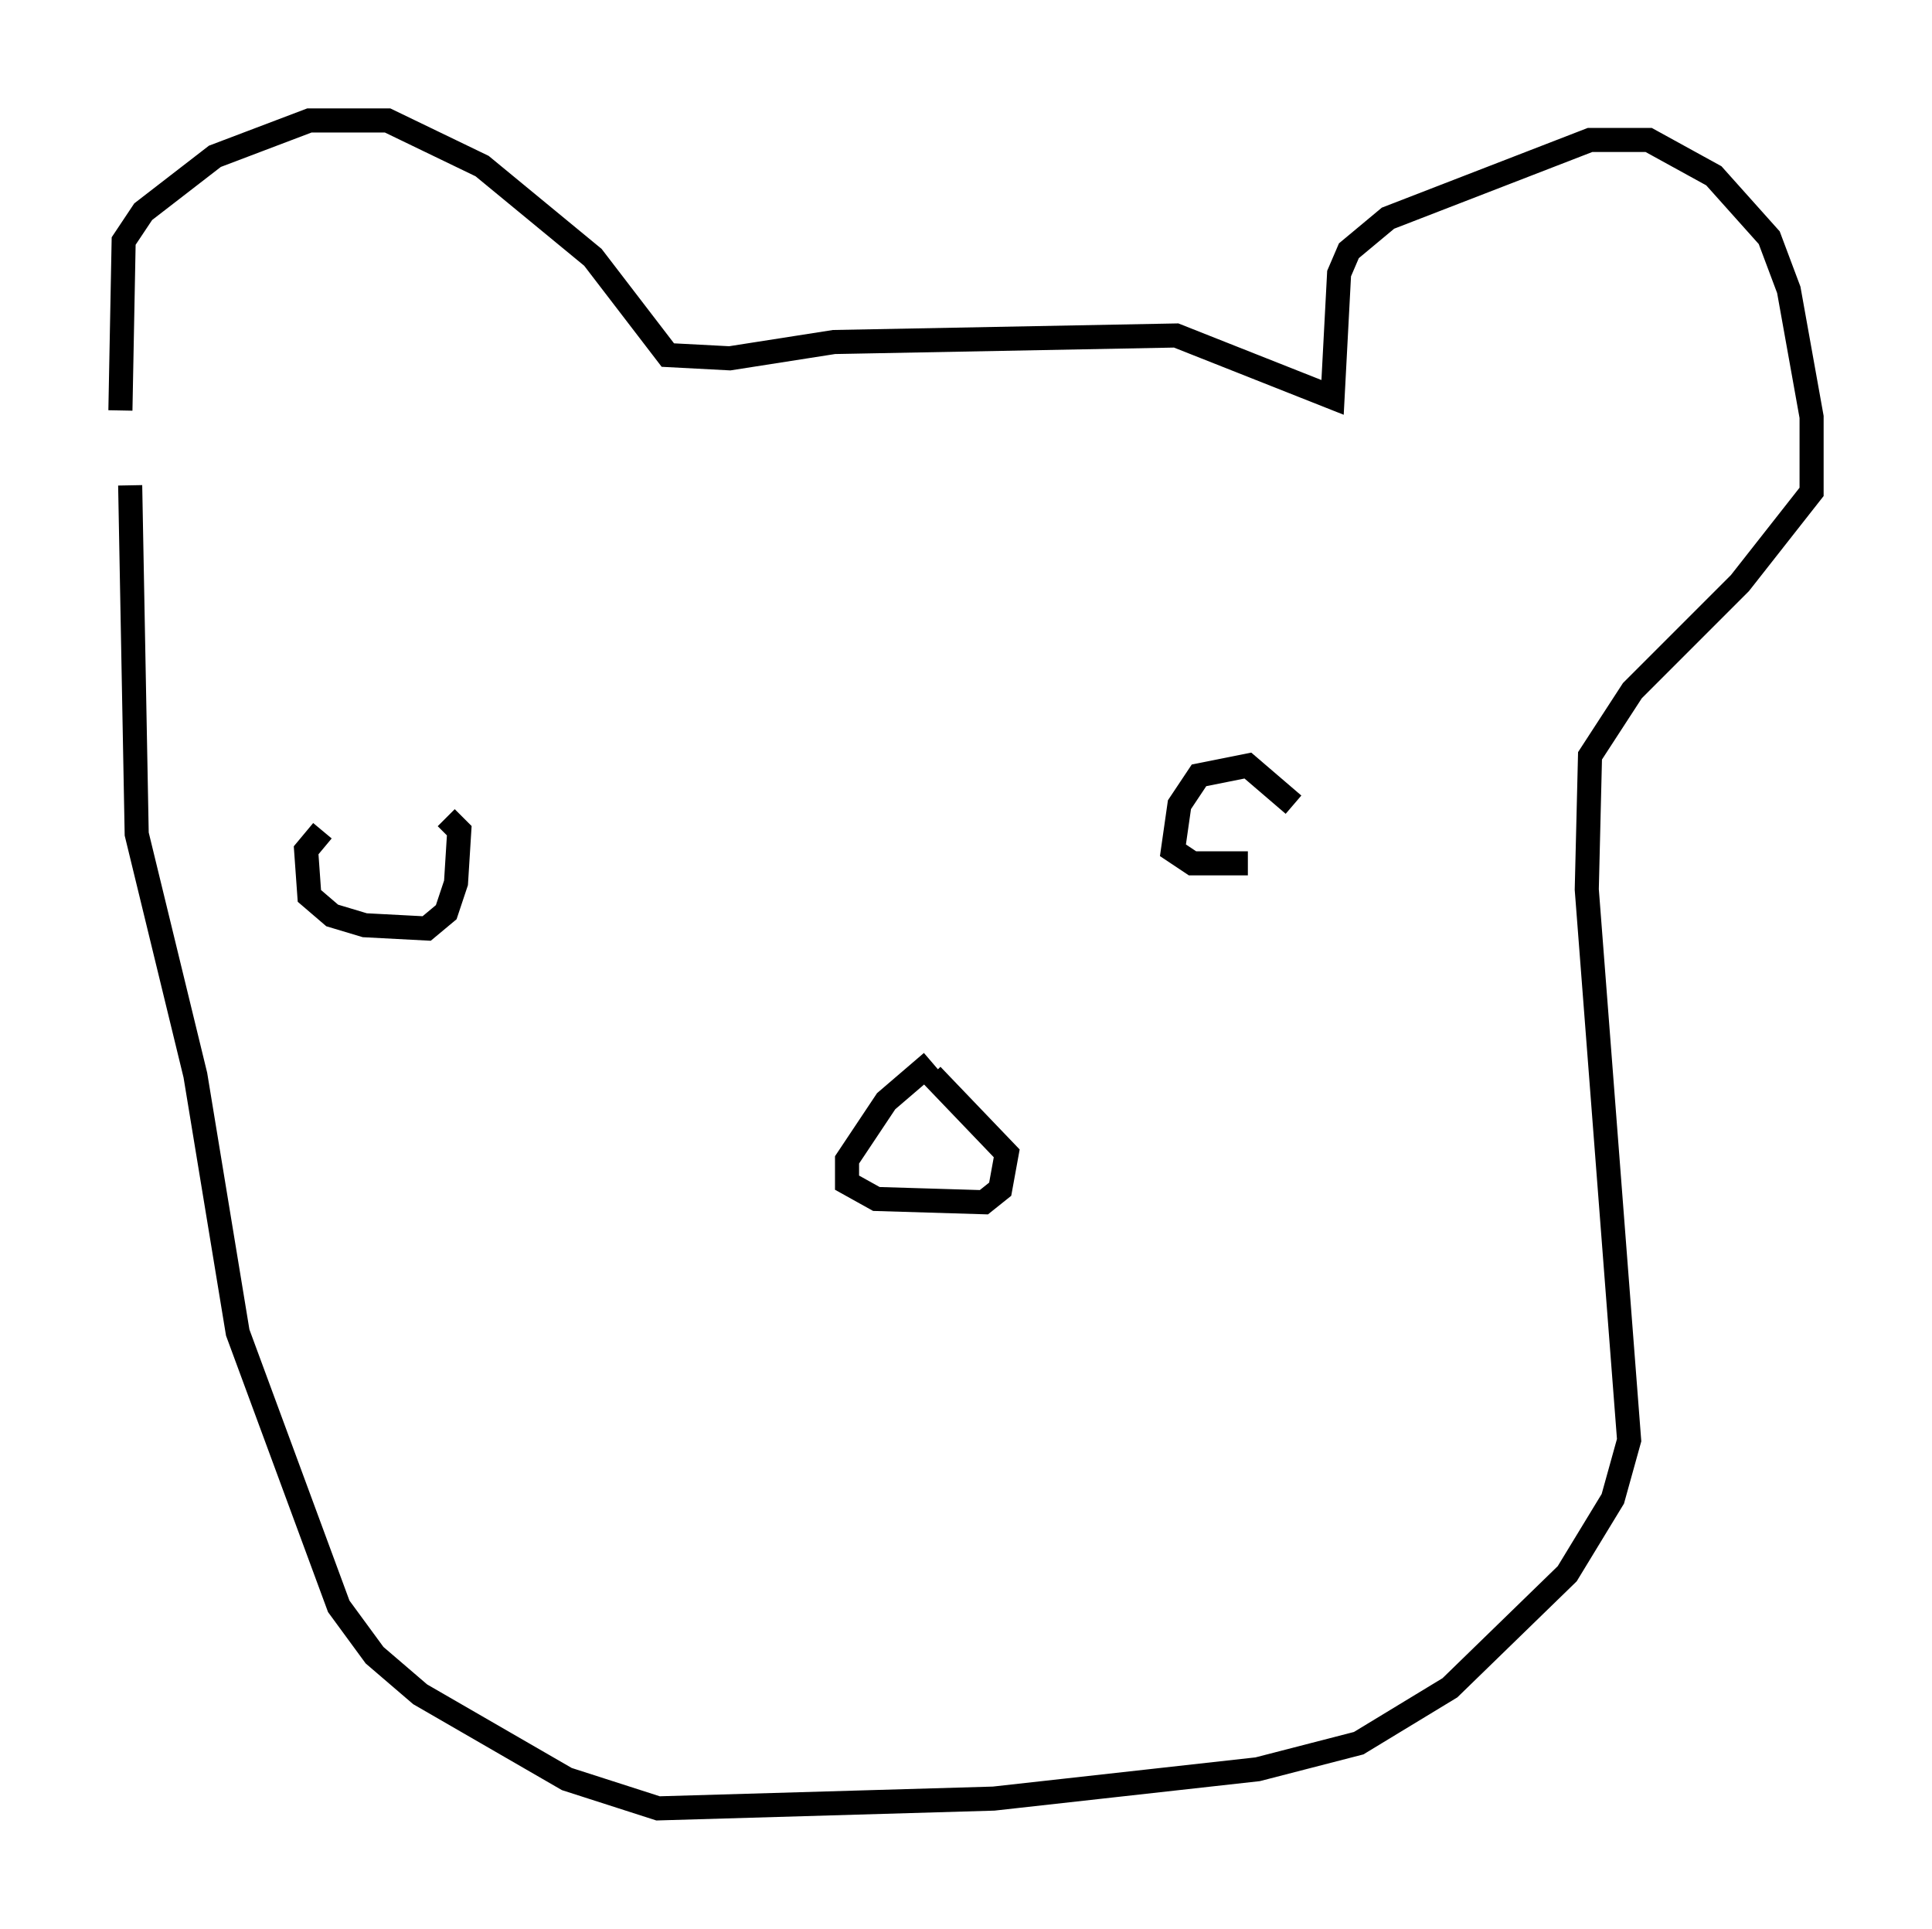 <?xml version="1.0" encoding="utf-8" ?>
<svg baseProfile="full" height="80.094" version="1.1" width="80.229" xmlns="http://www.w3.org/2000/svg" xmlns:ev="http://www.w3.org/2001/xml-events" xmlns:xlink="http://www.w3.org/1999/xlink"><defs /><rect fill="white" height="80.094" width="80.229" x="0" y="0" /><path d="M6.624, 18.532 m-1.624, -1.488 l0.135, -7.036 0.812, -1.218 l2.977, -2.3 3.924, -1.488 l3.248, 0.0 3.924, 1.894 l4.601, 3.789 3.112, 4.059 l2.571, 0.135 4.33, -0.677 l14.208, -0.271 6.495, 2.571 l0.271, -5.142 0.406, -0.947 l1.624, -1.353 8.39, -3.248 l2.436, 0.0 2.706, 1.488 l2.3, 2.571 0.812, 2.165 l0.947, 5.277 0.0, 3.112 l-2.977, 3.789 -4.465, 4.465 l-1.759, 2.706 -0.135, 5.548 l1.759, 22.868 -0.677, 2.436 l-1.894, 3.112 -4.871, 4.736 l-3.789, 2.3 -4.195, 1.083 l-10.961, 1.218 -13.938, 0.406 l-3.789, -1.218 -6.089, -3.518 l-1.894, -1.624 -1.488, -2.03 l-4.195, -11.367 -1.759, -10.69 l-2.436, -10.013 -0.271, -14.479 m19.486, 14.75 l0.0, 0.0 m32.341, -2.03 l0.0, 0.0 m-3.518, 0.541 l-1.894, -1.624 -2.03, 0.406 l-0.812, 1.218 -0.271, 1.894 l0.812, 0.541 2.3, 0.0 m-38.43, -1.353 l-0.677, 0.812 0.135, 1.894 l0.947, 0.812 1.353, 0.406 l2.571, 0.135 0.812, -0.677 l0.406, -1.218 0.135, -2.165 l-0.541, -0.541 m20.162, 10.149 l-1.894, 1.624 -1.624, 2.436 l0.0, 0.947 1.218, 0.677 l4.465, 0.135 0.677, -0.541 l0.271, -1.488 -3.112, -3.248 m0.406, 5.548 " fill="none" stroke="black" stroke-width="1" /></svg>
